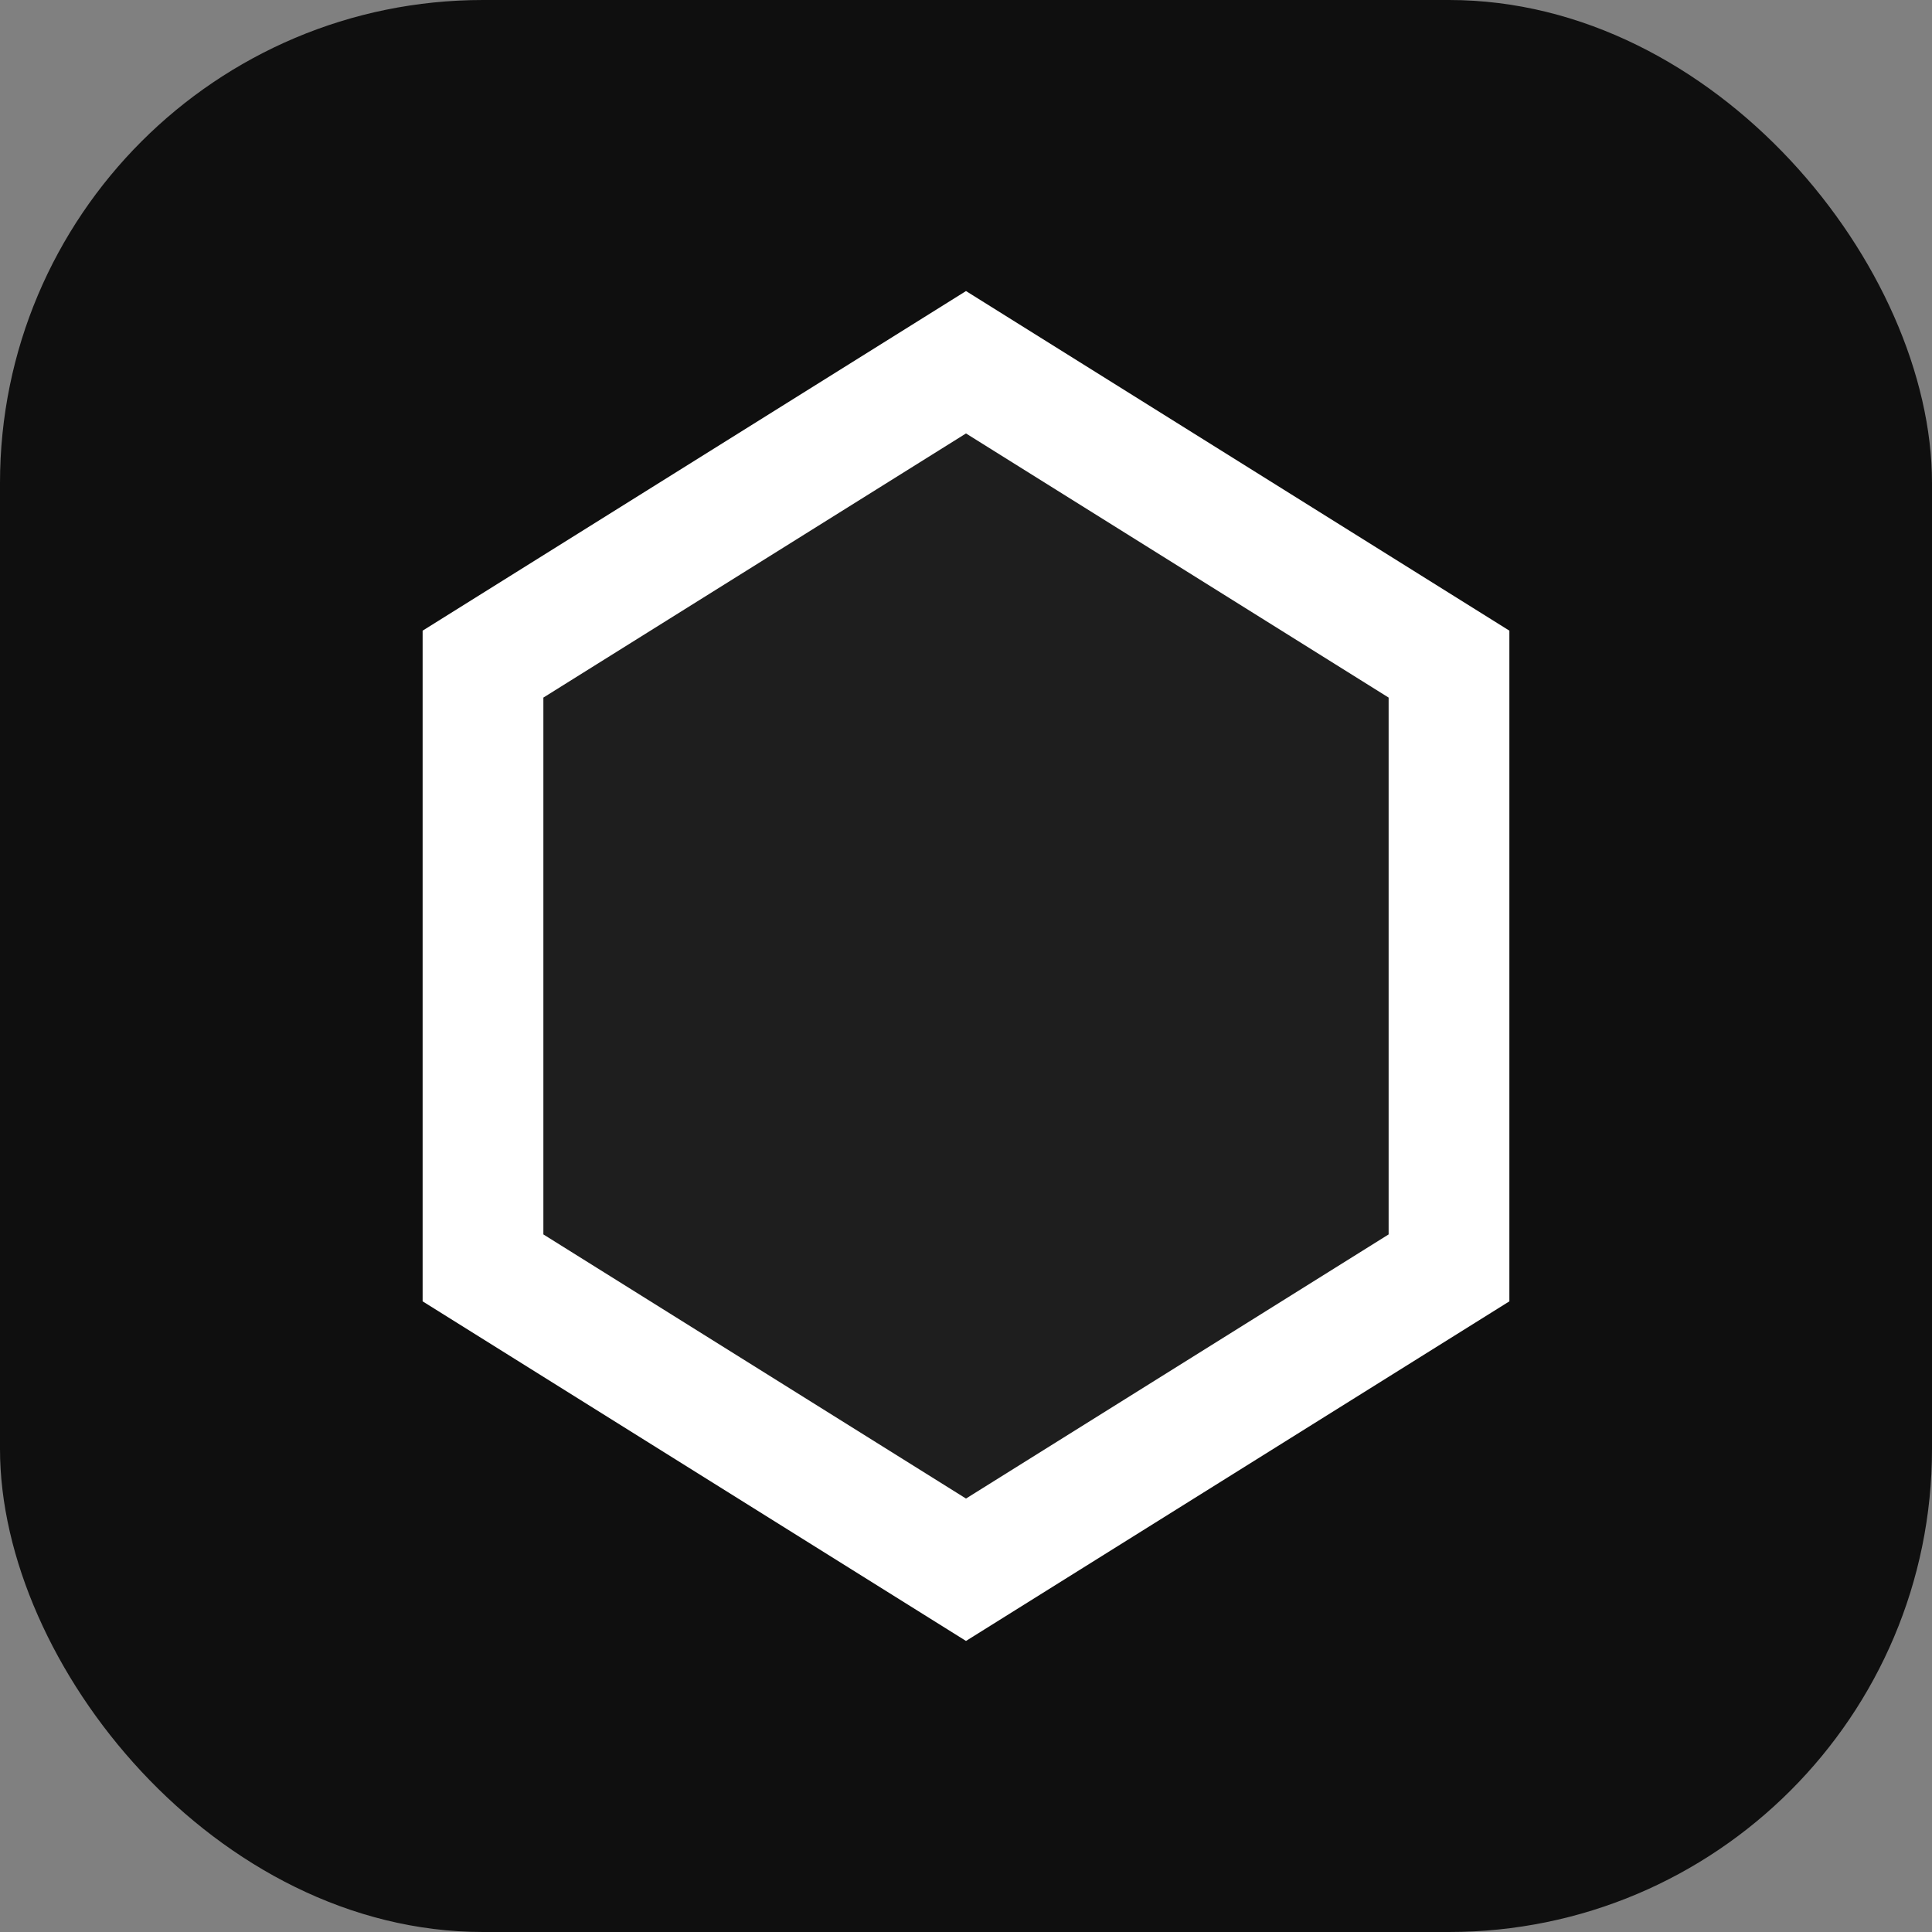 <svg xmlns="http://www.w3.org/2000/svg" width="32" height="32" viewBox="0 0 32 32">
    <rect x="0" y="0" width="32" height="32" fill="#808080" stroke="none"/>
    <rect width="32" height="32" rx="8" fill="#0F0F0F"/>
    <polygon points="16,6 24,11 24,21 16,26 8,21 8,11" fill="#1E1E1E" stroke="#FFFFFF" stroke-width="2"/>
</svg>
